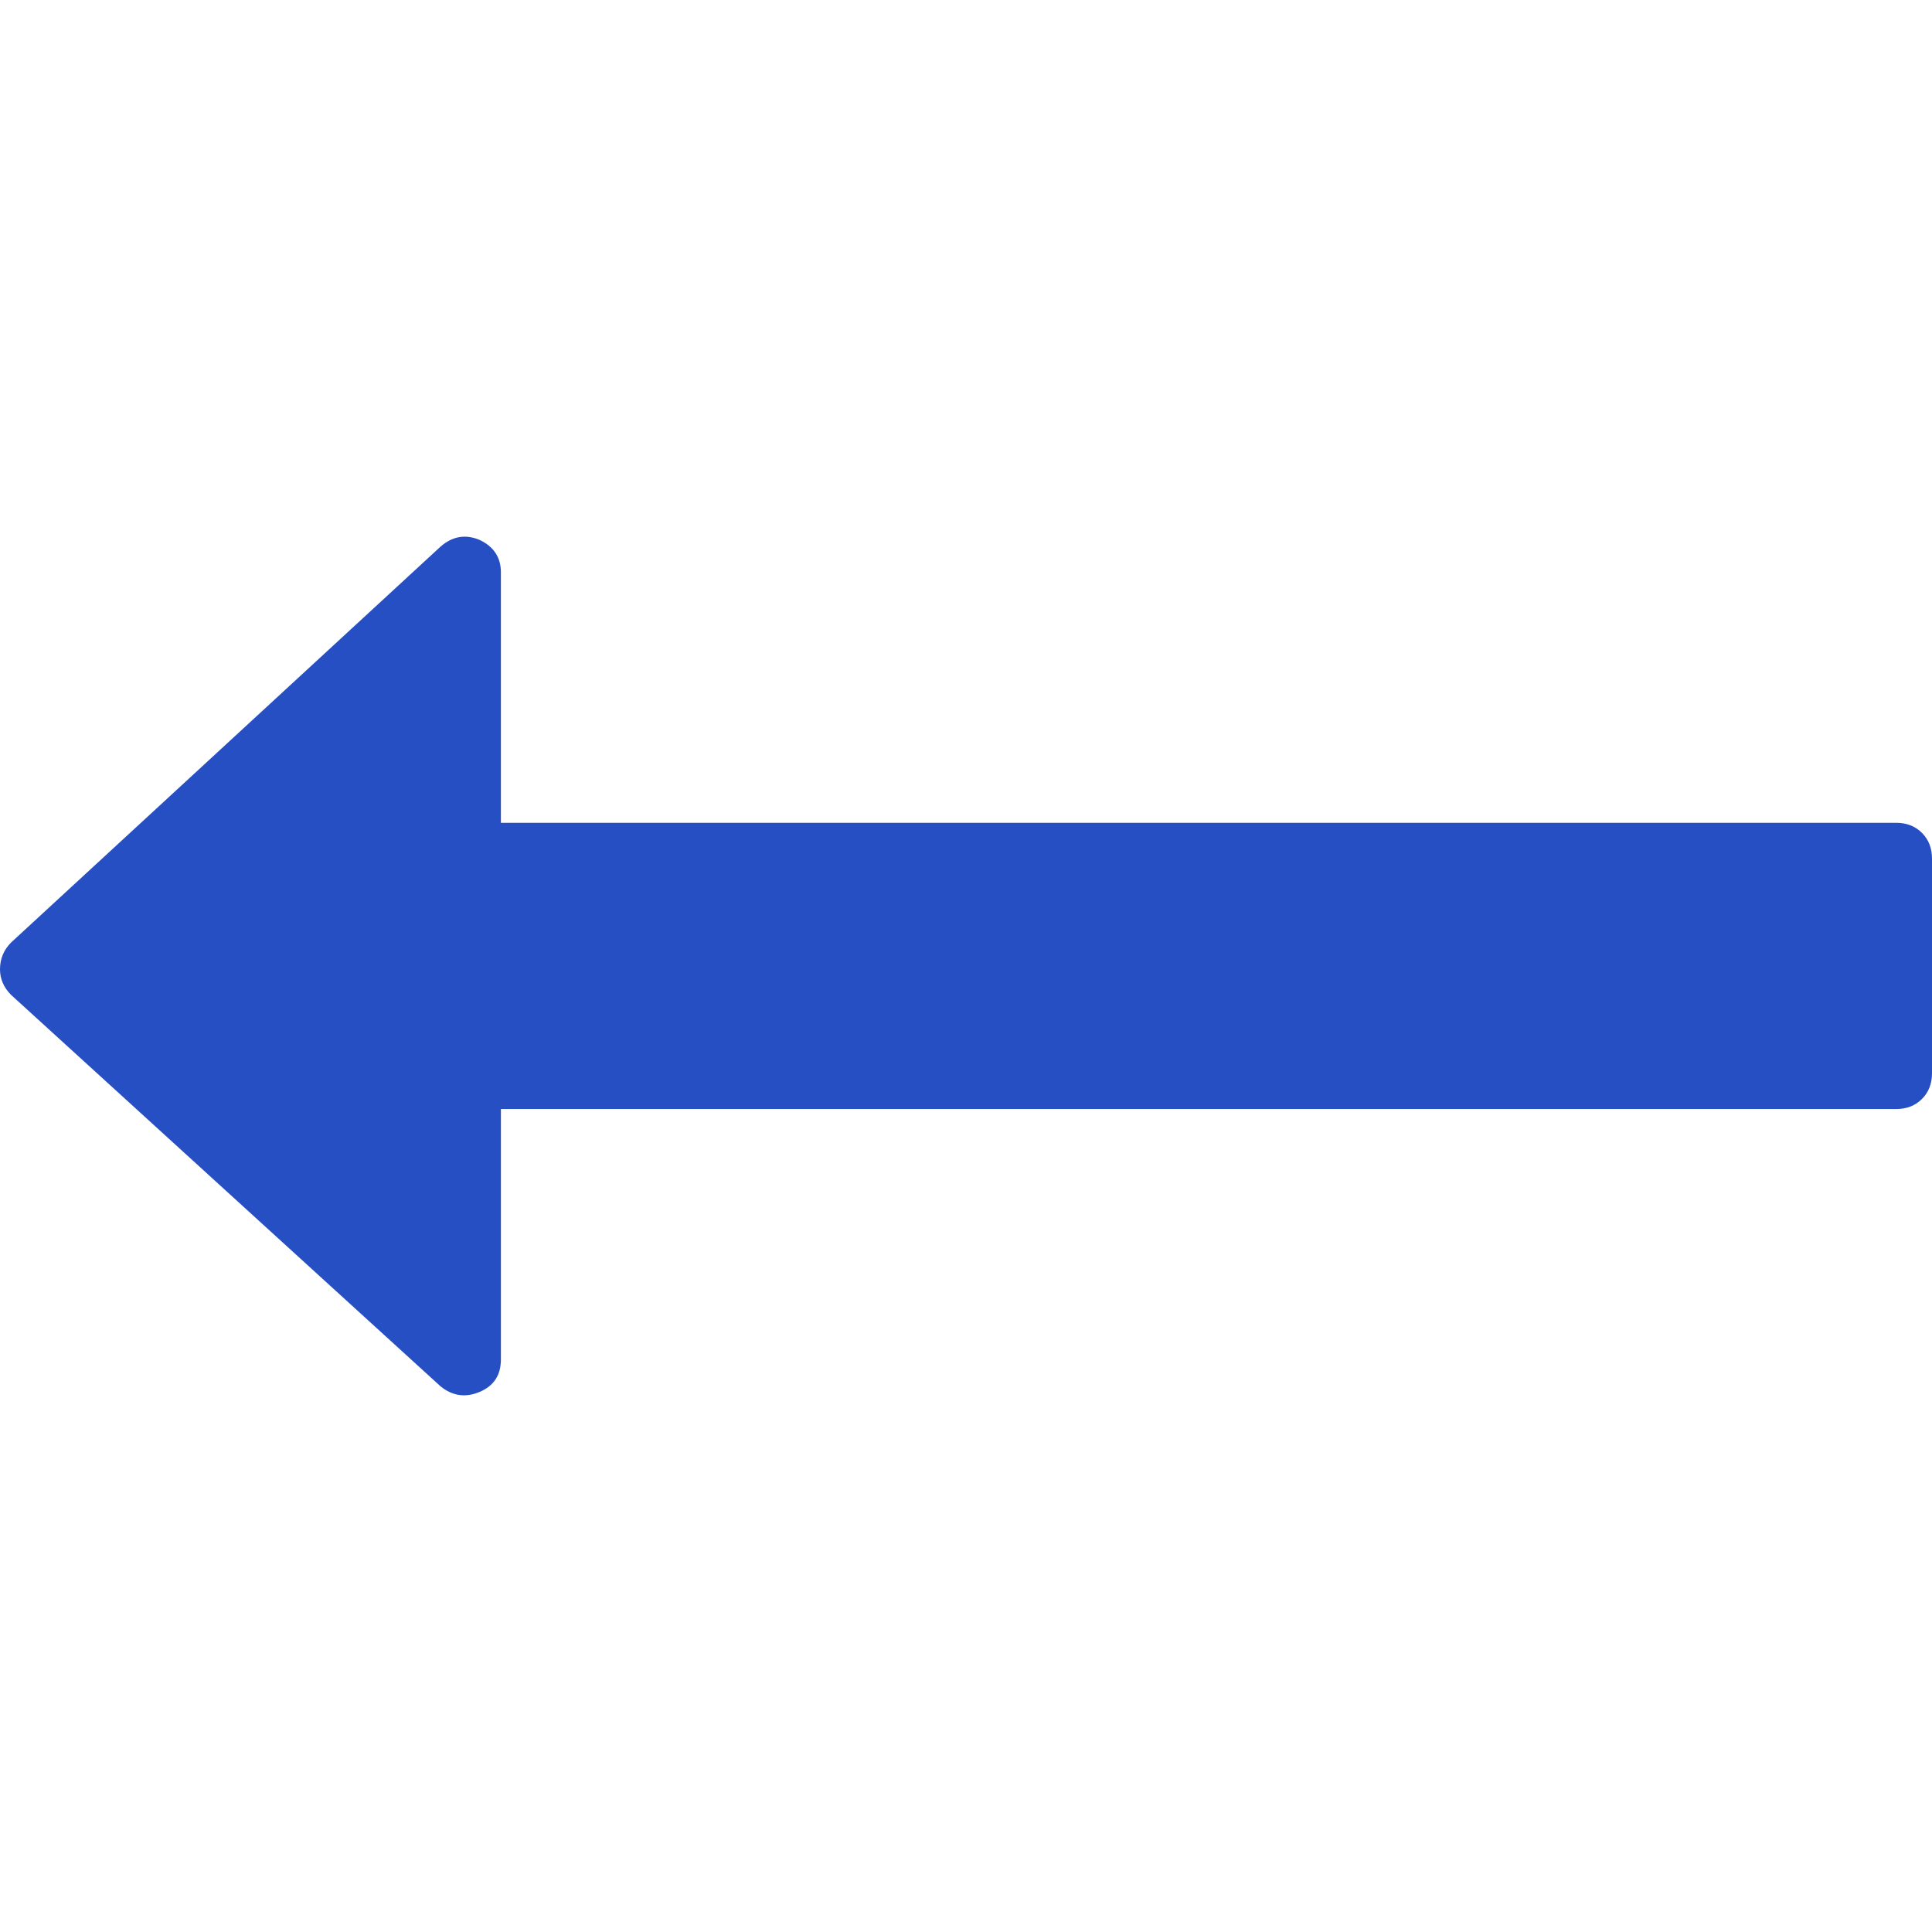<svg xmlns="http://www.w3.org/2000/svg" fill="#274fc4" width="493.353" height="493.352"><path d="M490.786 212.678c-1.718-1.713-3.901-2.568-6.57-2.568H127.907v-63.953c0-3.809-1.812-6.567-5.424-8.28-3.621-1.521-6.952-.949-9.995 1.713L2.853 240.658C.95 242.564 0 244.848 0 247.511c0 2.474.95 4.665 2.853 6.567l109.636 99.928c3.046 2.474 6.377 2.956 9.995 1.427 3.612-1.52 5.424-4.278 5.424-8.278v-63.953h356.315c2.663 0 4.854-.859 6.564-2.567 1.711-1.711 2.566-3.897 2.566-6.563v-54.821c.003-2.665-.856-4.858-2.567-6.573z"/></svg>
